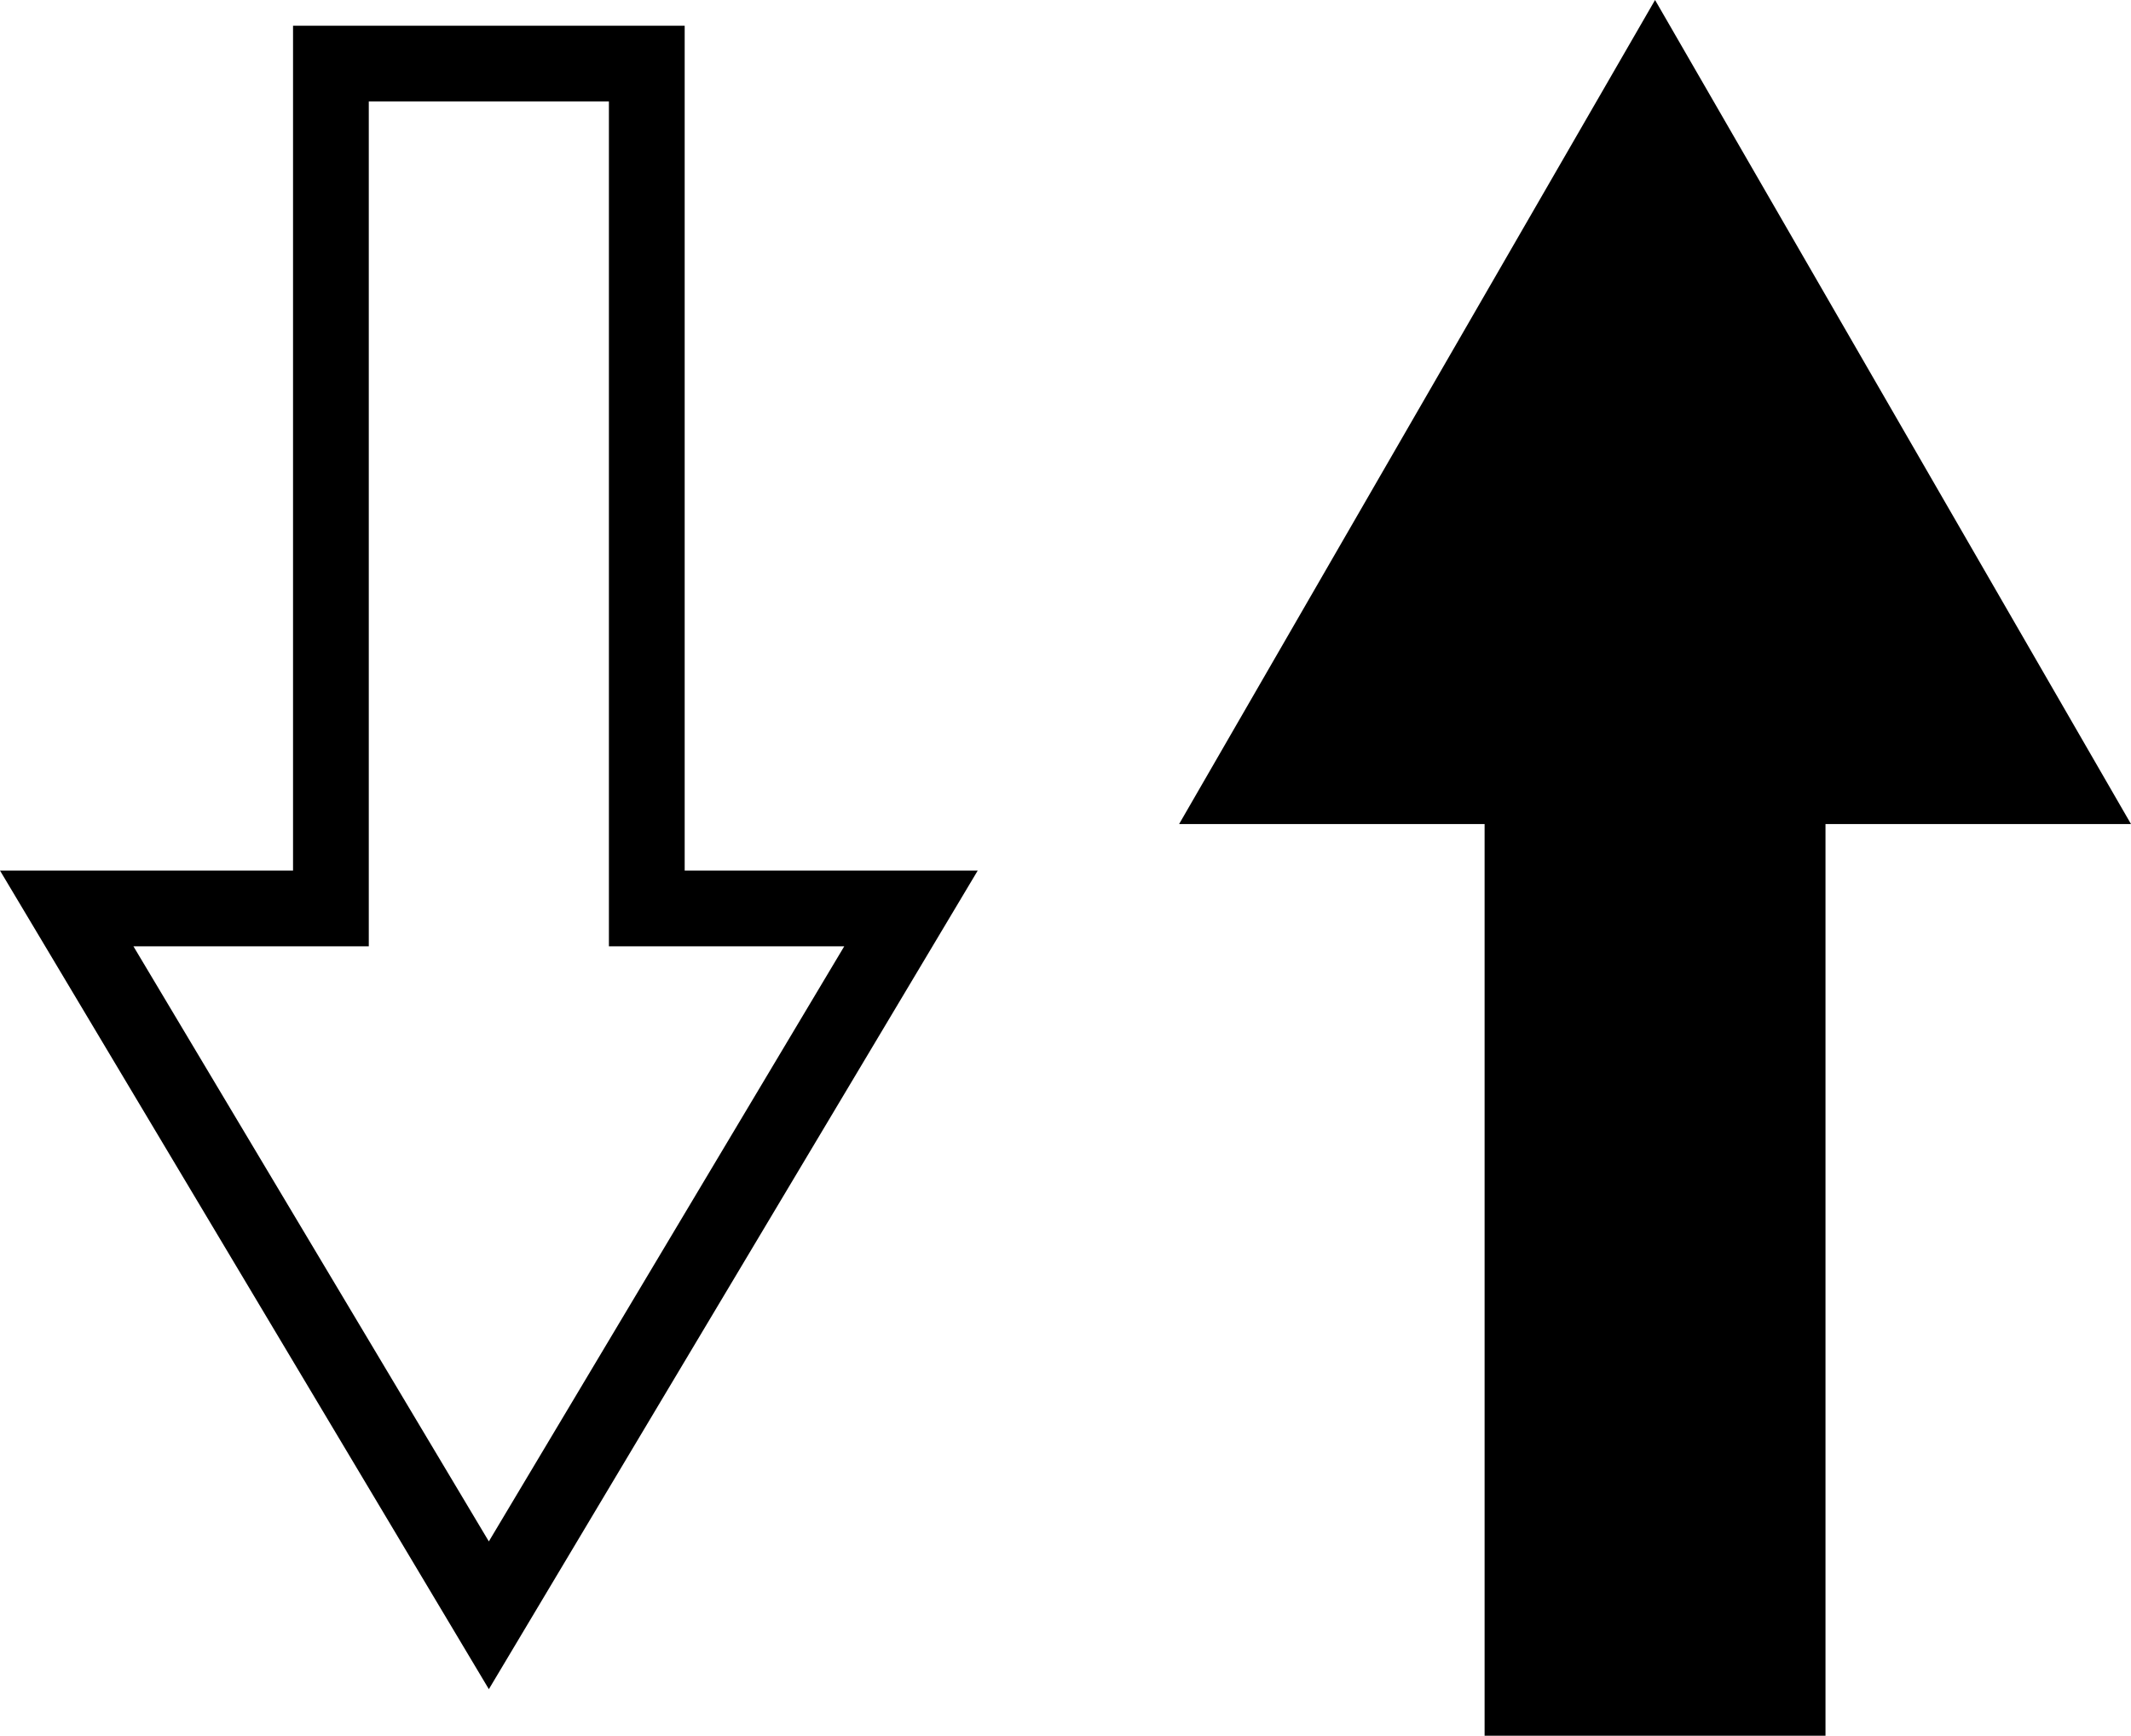 <?xml version="1.0" encoding="utf-8"?>
<!-- Generator: Adobe Illustrator 16.0.3, SVG Export Plug-In . SVG Version: 6.00 Build 0)  -->
<!DOCTYPE svg PUBLIC "-//W3C//DTD SVG 1.1//EN" "http://www.w3.org/Graphics/SVG/1.1/DTD/svg11.dtd">
<svg version="1.1" id="Ebene_1" xmlns="http://www.w3.org/2000/svg" xmlns:xlink="http://www.w3.org/1999/xlink" x="0px" y="0px"
	 width="128.869px" height="104.985px" viewBox="0 0 128.869 104.985" enable-background="new 0 0 128.869 104.985"
	 xml:space="preserve">
<g>
	<line x1="100.087" y1="104.985" x2="100.087" y2="0"/>
	<g>
		<rect x="89.779" y="41.421" width="20.615" height="63.564"/>
		<g>
			<polygon points="128.869,49.843 100.087,0 71.305,49.843 			"/>
		</g>
	</g>
</g>
<path d="M29.563,102.17L0,52.657h17.721V1.556h23.684v51.102h17.721L29.563,102.17z M8.07,57.239l21.492,35.994l21.492-35.994
	H36.823V6.137H22.302v51.103H8.07z"/>
<g>
</g>
<g>
</g>
<g>
</g>
<g>
</g>
<g>
</g>
<g>
</g>
</svg>
